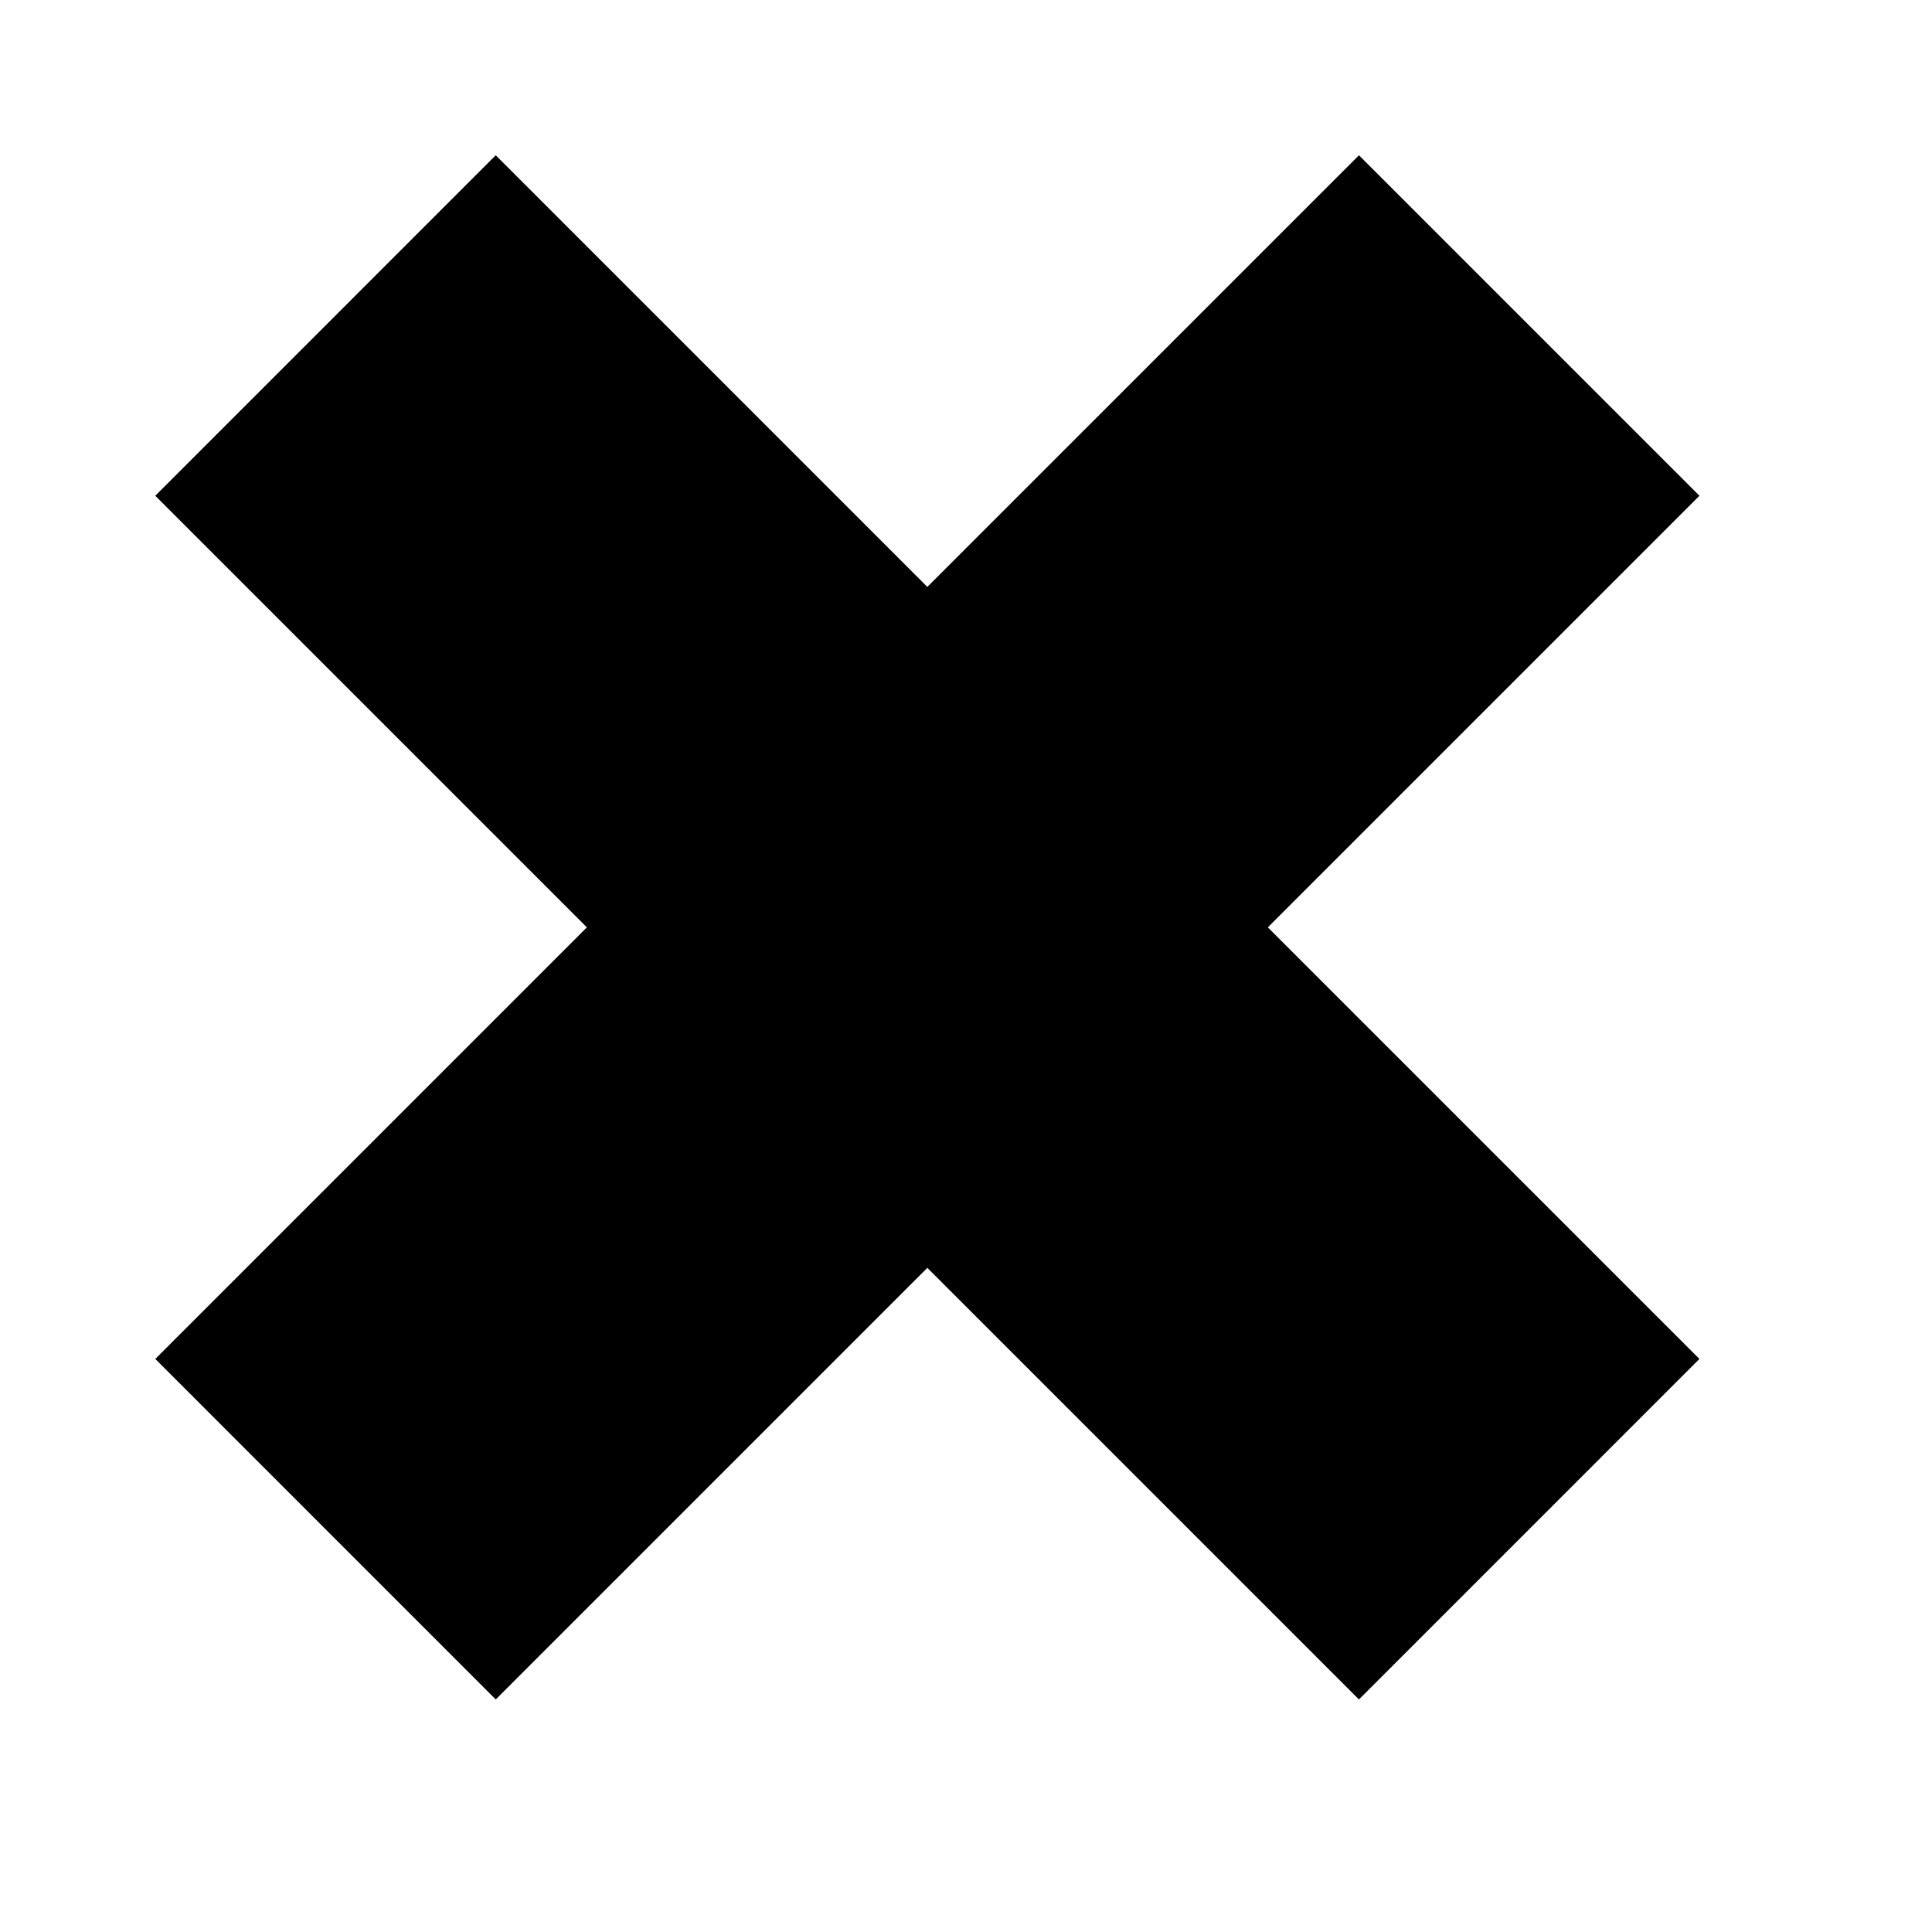 <?xml version="1.0" encoding="utf-8"?>
<!DOCTYPE svg PUBLIC "-//W3C//DTD SVG 1.1//EN" "http://www.w3.org/Graphics/SVG/1.1/DTD/svg11.dtd">
<svg version="1.1" xmlns="http://www.w3.org/2000/svg" x="0px" y="0px" viewBox="0 0 72 72">
<g id="Icon" transform="scale(.8,.8) translate(7.2,7.2)">
<!-- Icon picto1c-10.svg -->
	<polygon points="71.967,15.894 56.106,0.033 35.999,20.14 15.893,0.033 0.033,15.894 20.139,36 0.034,56.105 15.894,71.967 
		35.999,51.861 56.105,71.967 71.966,56.105 51.861,36 	"/>
</g>
</svg>
